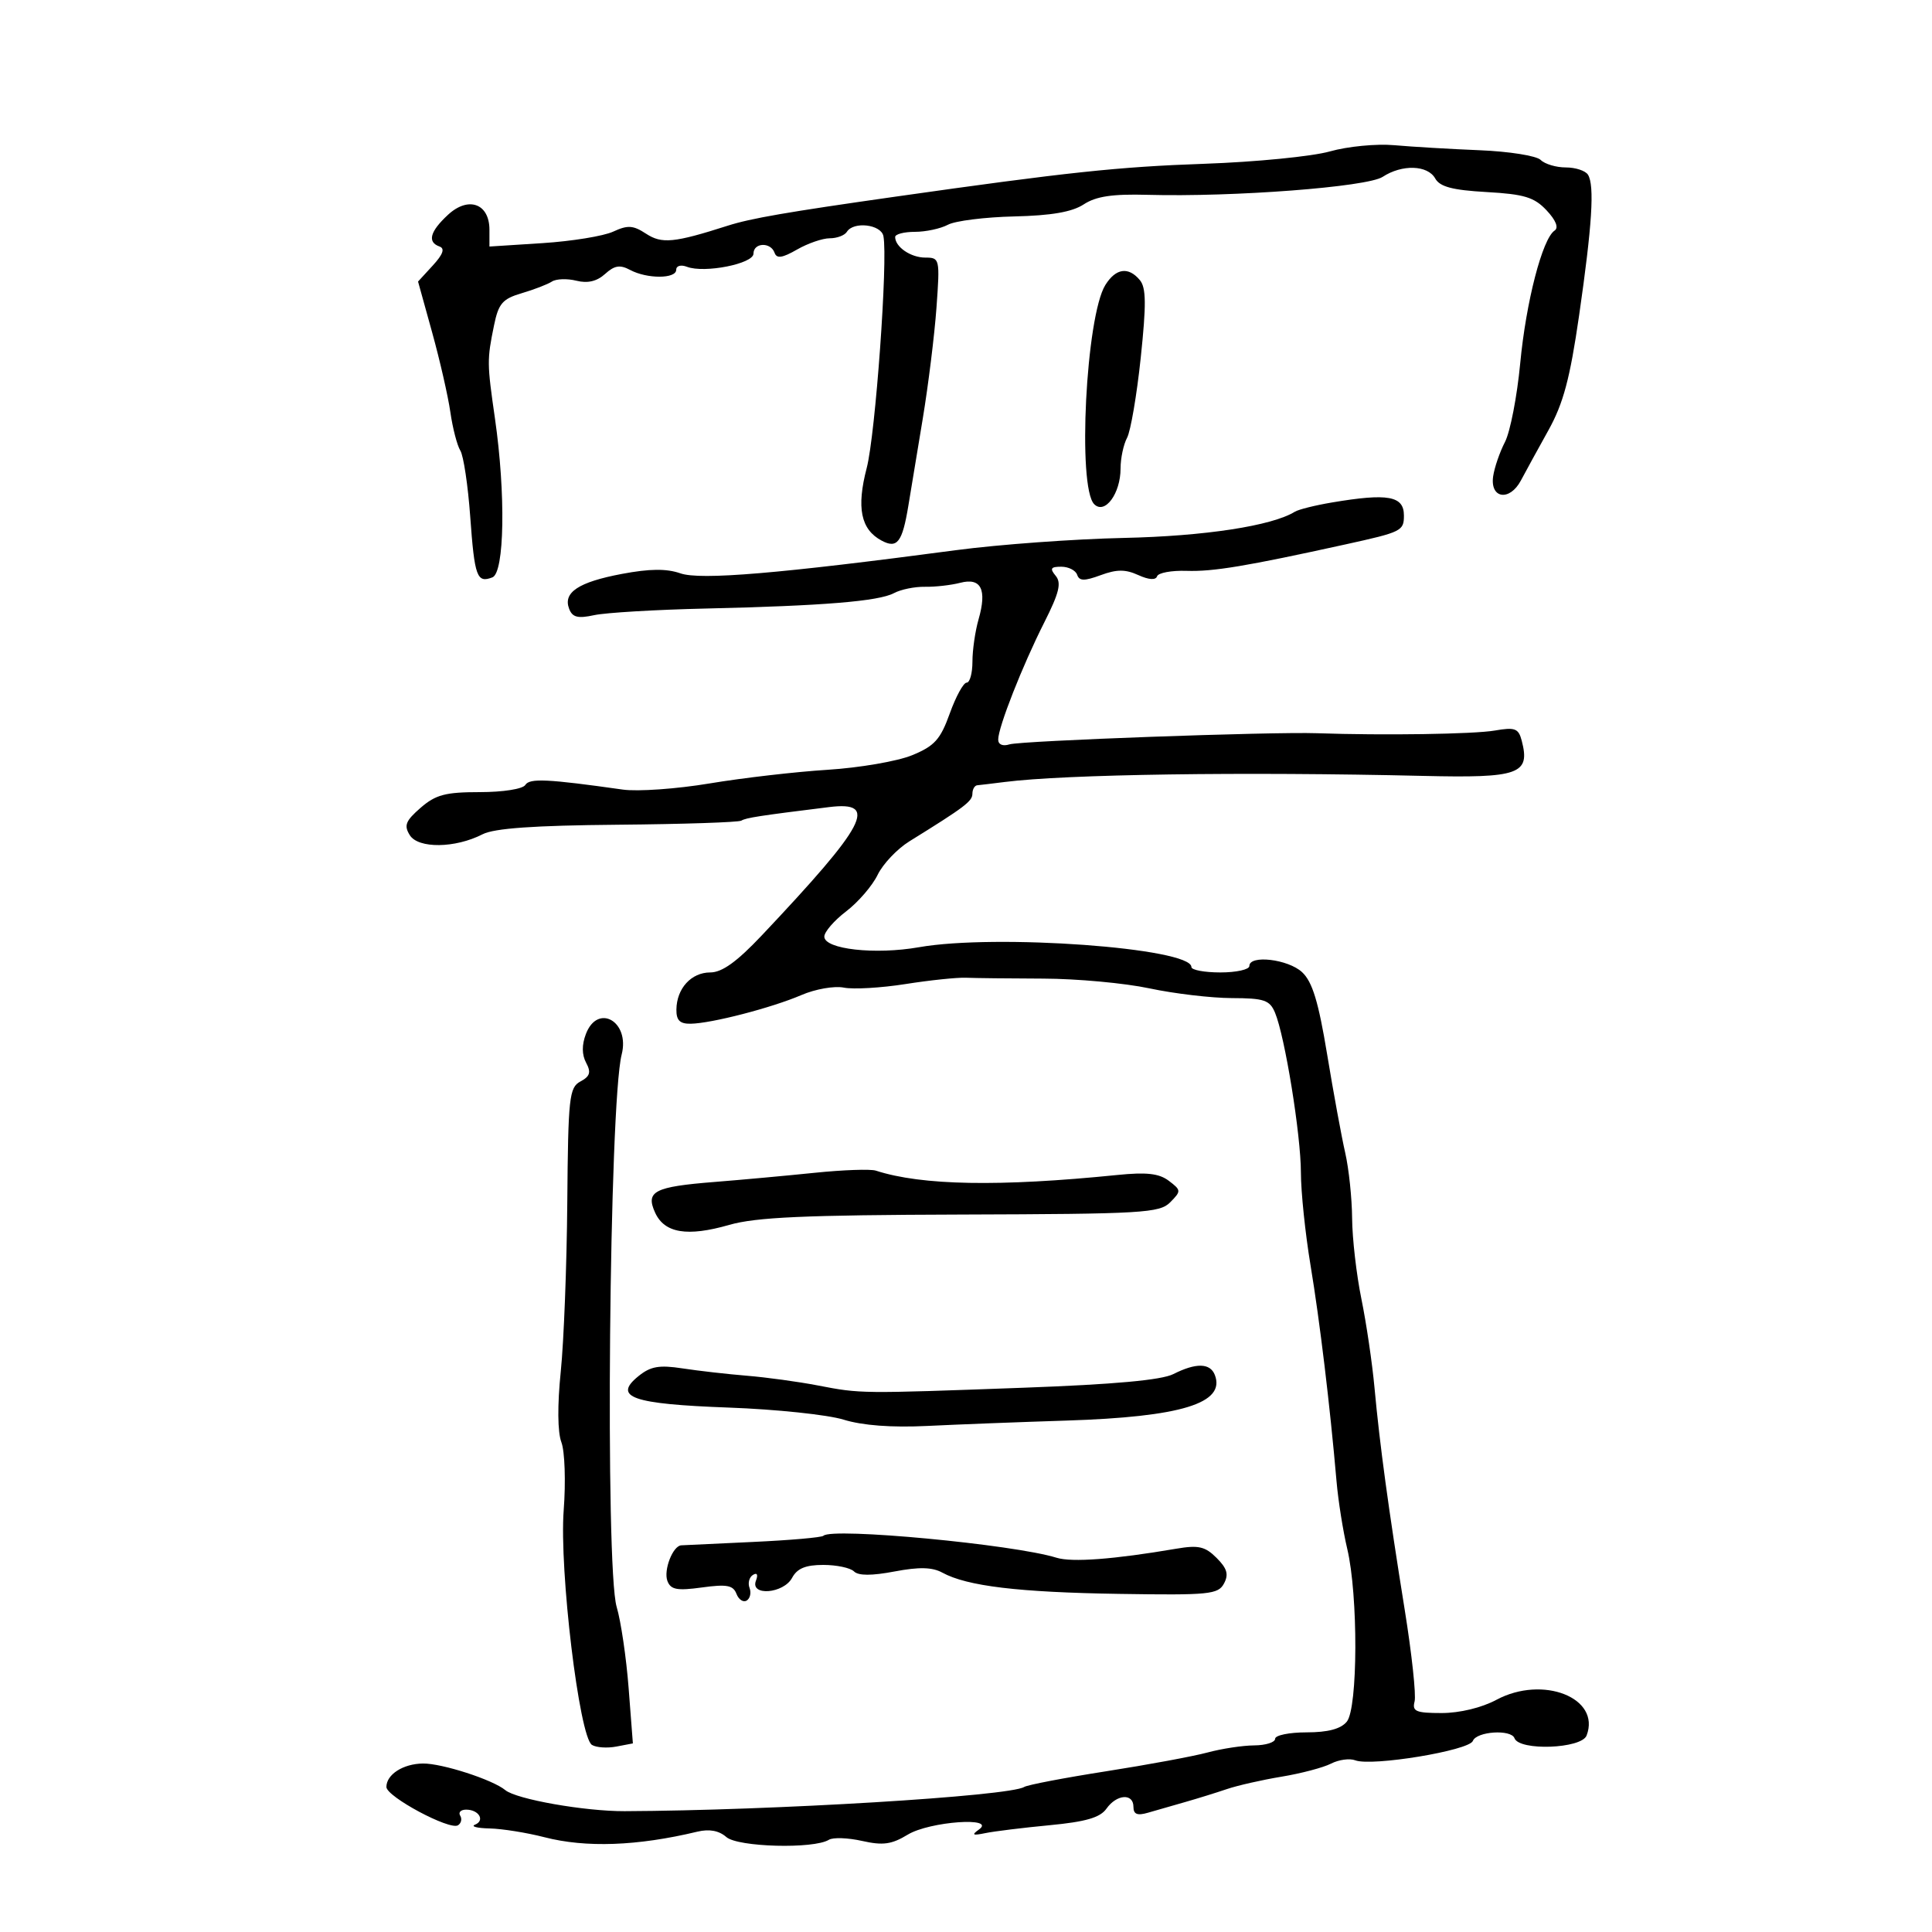 <svg xmlns="http://www.w3.org/2000/svg" width="300" height="300" viewBox="0 0 300 300" version="1.1">
	<path d="M 206.500 23.513 C 203.750 24.291, 194.975 25.155, 187 25.433 C 173.689 25.897, 165.710 26.746, 139 30.543 C 122.142 32.940, 116.570 33.905, 113 35.047 C 104.668 37.711, 102.772 37.897, 100.313 36.286 C 98.313 34.975, 97.471 34.923, 95.209 35.969 C 93.719 36.658, 88.787 37.460, 84.250 37.752 L 76 38.282 76 35.676 C 76 31.599, 72.727 30.422, 69.557 33.360 C 66.755 35.956, 66.321 37.591, 68.250 38.279 C 69.115 38.588, 68.794 39.494, 67.207 41.223 L 64.915 43.719 67.101 51.610 C 68.303 55.949, 69.578 61.527, 69.933 64.004 C 70.288 66.482, 70.984 69.165, 71.480 69.968 C 71.976 70.770, 72.666 75.376, 73.015 80.204 C 73.692 89.589, 74.052 90.578, 76.457 89.655 C 78.341 88.932, 78.541 76.689, 76.859 65 C 75.620 56.389, 75.615 55.883, 76.711 50.529 C 77.408 47.125, 78.024 46.410, 81.012 45.529 C 82.931 44.963, 85.042 44.149, 85.704 43.719 C 86.366 43.290, 88.072 43.231, 89.494 43.588 C 91.249 44.028, 92.684 43.691, 93.957 42.539 C 95.424 41.212, 96.274 41.076, 97.851 41.920 C 100.480 43.327, 105 43.310, 105 41.893 C 105 41.269, 105.730 41.066, 106.674 41.428 C 109.374 42.464, 117 40.957, 117 39.386 C 117 37.660, 119.674 37.549, 120.274 39.250 C 120.606 40.191, 121.468 40.068, 123.762 38.750 C 125.438 37.788, 127.725 37, 128.845 37 C 129.965 37, 131.160 36.550, 131.500 36 C 132.529 34.336, 136.822 34.840, 137.177 36.667 C 137.893 40.360, 135.941 67.465, 134.585 72.659 C 132.970 78.843, 133.659 82.212, 136.891 83.942 C 139.322 85.243, 140.110 84.218, 141.048 78.537 C 141.414 76.316, 142.422 70.225, 143.287 65 C 144.152 59.775, 145.110 52.013, 145.417 47.750 C 145.962 40.180, 145.921 40, 143.687 40 C 141.423 40, 139 38.346, 139 36.800 C 139 36.360, 140.380 36, 142.066 36 C 143.752 36, 146.058 35.504, 147.190 34.899 C 148.321 34.293, 152.952 33.712, 157.480 33.608 C 163.255 33.475, 166.479 32.916, 168.281 31.735 C 170.190 30.484, 172.734 30.103, 178.175 30.252 C 191.554 30.618, 212.300 29.033, 214.697 27.463 C 217.704 25.493, 221.685 25.615, 222.859 27.712 C 223.583 29.006, 225.533 29.521, 230.836 29.821 C 236.694 30.152, 238.236 30.622, 240.152 32.661 C 241.602 34.206, 242.061 35.362, 241.397 35.803 C 239.502 37.060, 236.961 46.869, 236.059 56.405 C 235.572 61.553, 234.506 67.055, 233.691 68.632 C 232.876 70.209, 232.049 72.614, 231.854 73.975 C 231.359 77.437, 234.428 77.883, 236.168 74.603 C 236.901 73.221, 238.826 69.708, 240.447 66.795 C 242.751 62.654, 243.787 58.775, 245.200 49 C 247.227 34.971, 247.617 28.808, 246.584 27.136 C 246.198 26.511, 244.649 26, 243.141 26 C 241.633 26, 239.875 25.475, 239.233 24.833 C 238.591 24.191, 234.339 23.515, 229.783 23.330 C 225.227 23.145, 219.250 22.792, 216.500 22.546 C 213.750 22.299, 209.250 22.734, 206.500 23.513 M 171.641 44.250 C 168.621 49.086, 167.272 75.692, 169.914 78.297 C 171.574 79.934, 174 76.636, 174 72.743 C 174 71.162, 174.455 69.019, 175.010 67.980 C 175.566 66.942, 176.522 61.347, 177.133 55.547 C 178.006 47.271, 177.978 44.678, 177 43.500 C 175.230 41.368, 173.270 41.642, 171.641 44.250 M 206.800 78.028 C 204.215 78.463, 201.633 79.109, 201.062 79.462 C 197.511 81.656, 187.051 83.258, 174.500 83.529 C 166.800 83.696, 155.100 84.548, 148.500 85.424 C 120.941 89.082, 108.747 90.108, 105.651 89.028 C 103.494 88.276, 100.883 88.302, 96.562 89.117 C 89.830 90.387, 87.400 91.994, 88.375 94.534 C 88.884 95.861, 89.719 96.073, 92.262 95.521 C 94.043 95.134, 101.800 94.673, 109.500 94.496 C 127.826 94.074, 136.441 93.370, 138.819 92.097 C 139.883 91.527, 142.047 91.086, 143.627 91.116 C 145.207 91.146, 147.674 90.867, 149.109 90.496 C 152.350 89.657, 153.283 91.528, 151.947 96.186 C 151.426 98.001, 151 100.952, 151 102.743 C 151 104.535, 150.595 106, 150.100 106 C 149.606 106, 148.426 108.155, 147.479 110.788 C 146.024 114.835, 145.118 115.839, 141.629 117.273 C 139.358 118.206, 133.450 119.223, 128.500 119.533 C 123.550 119.843, 115.317 120.795, 110.204 121.649 C 105.092 122.503, 99.017 122.933, 96.704 122.606 C 85.003 120.949, 82.231 120.818, 81.570 121.887 C 81.181 122.516, 78.108 123, 74.497 123 C 69.162 123, 67.650 123.401, 65.306 125.439 C 62.975 127.466, 62.692 128.185, 63.636 129.689 C 64.956 131.794, 70.693 131.722, 74.926 129.548 C 76.746 128.612, 82.894 128.178, 95.925 128.063 C 106.059 127.974, 114.696 127.688, 115.118 127.427 C 115.833 126.985, 117.965 126.656, 128.750 125.324 C 136.482 124.368, 134.573 128.004, 118.288 145.250 C 114.418 149.349, 112.121 151, 110.289 151 C 107.343 151, 105.078 153.477, 105.032 156.750 C 105.008 158.436, 105.564 158.991, 107.250 158.964 C 110.486 158.913, 119.843 156.490, 124.431 154.515 C 126.600 153.580, 129.558 153.062, 131.033 153.357 C 132.503 153.651, 136.809 153.402, 140.602 152.804 C 144.396 152.206, 148.625 151.764, 150 151.823 C 151.375 151.882, 156.775 151.942, 162 151.958 C 167.225 151.973, 174.650 152.656, 178.500 153.476 C 182.350 154.295, 188.097 154.973, 191.271 154.983 C 196.302 154.998, 197.164 155.289, 197.985 157.250 C 199.521 160.917, 202 176.232, 202.004 182.078 C 202.006 185.060, 202.681 191.550, 203.503 196.500 C 204.936 205.125, 206.521 218.289, 207.535 230 C 207.797 233.025, 208.546 237.750, 209.199 240.500 C 210.910 247.703, 210.863 265.247, 209.128 267.343 C 208.193 268.472, 206.200 269, 202.878 269 C 200.195 269, 198 269.450, 198 270 C 198 270.550, 196.537 271.011, 194.750 271.024 C 192.963 271.037, 189.700 271.533, 187.500 272.127 C 185.300 272.721, 178.211 274.035, 171.747 275.046 C 165.282 276.058, 159.562 277.153, 159.034 277.479 C 156.709 278.916, 119.943 281.143, 97 281.238 C 90.794 281.263, 80.175 279.390, 78.461 277.968 C 76.513 276.351, 68.631 273.804, 65.681 273.838 C 62.598 273.873, 60 275.539, 60 277.480 C 60 278.979, 69.811 284.235, 71.110 283.432 C 71.618 283.118, 71.774 282.443, 71.457 281.931 C 71.141 281.419, 71.557 281, 72.382 281 C 74.361 281, 75.356 282.691, 73.756 283.336 C 73.065 283.614, 74.089 283.878, 76.032 283.921 C 77.975 283.964, 81.800 284.577, 84.532 285.281 C 90.985 286.946, 98.961 286.657, 108.285 284.421 C 110.139 283.977, 111.643 284.255, 112.785 285.255 C 114.575 286.822, 126.352 287.137, 128.708 285.681 C 129.348 285.285, 131.671 285.365, 133.870 285.860 C 137.111 286.588, 138.454 286.402, 140.959 284.879 C 144.338 282.824, 154.839 282.079, 152 284.096 C 150.820 284.935, 151.033 285.052, 153 284.646 C 154.375 284.362, 158.875 283.809, 163 283.416 C 168.609 282.882, 170.829 282.235, 171.807 280.851 C 173.401 278.593, 176 278.417, 176 280.567 C 176 281.720, 176.595 281.962, 178.250 281.480 C 179.488 281.120, 182.075 280.377, 184 279.829 C 185.925 279.280, 188.850 278.373, 190.500 277.812 C 192.150 277.251, 195.975 276.382, 199 275.882 C 202.025 275.382, 205.482 274.469, 206.683 273.853 C 207.883 273.238, 209.576 273.007, 210.446 273.341 C 213.002 274.322, 228.129 271.828, 228.703 270.331 C 229.274 268.844, 234.646 268.490, 235.167 269.905 C 235.906 271.912, 245.573 271.555, 246.365 269.491 C 248.608 263.647, 239.580 260.078, 232.351 263.952 C 230.063 265.178, 226.656 266, 223.858 266 C 219.858 266, 219.255 265.742, 219.656 264.206 C 219.914 263.219, 219.224 256.807, 218.122 249.956 C 215.582 234.166, 214.247 224.352, 213.433 215.500 C 213.079 211.650, 212.162 205.433, 211.395 201.685 C 210.628 197.936, 209.980 192.311, 209.956 189.185 C 209.932 186.058, 209.449 181.475, 208.883 179 C 208.316 176.525, 207.053 169.646, 206.075 163.712 C 204.729 155.549, 203.784 152.447, 202.190 150.962 C 200.015 148.936, 194 148.229, 194 150 C 194 150.550, 191.975 151, 189.500 151 C 187.025 151, 185 150.621, 185 150.158 C 185 147.194, 154.603 144.985, 142.698 147.084 C 135.897 148.283, 128 147.398, 128 145.437 C 128 144.703, 129.527 142.937, 131.393 141.514 C 133.259 140.090, 135.456 137.542, 136.276 135.850 C 137.095 134.159, 139.317 131.813, 141.215 130.638 C 149.828 125.300, 150.988 124.424, 150.994 123.250 C 150.997 122.563, 151.338 121.971, 151.750 121.936 C 152.162 121.901, 154.075 121.672, 156 121.428 C 165.481 120.224, 193.032 119.823, 221 120.482 C 235.922 120.834, 237.653 120.214, 236.291 115.003 C 235.793 113.100, 235.247 112.896, 232.109 113.439 C 228.852 114.002, 214.875 114.212, 204.500 113.854 C 197.418 113.609, 158.559 115.019, 156.750 115.586 C 155.700 115.915, 155 115.615, 155 114.837 C 155 112.929, 158.763 103.360, 162.148 96.662 C 164.468 92.071, 164.848 90.521, 163.927 89.412 C 162.983 88.275, 163.152 88, 164.794 88 C 165.916 88, 167.025 88.563, 167.260 89.250 C 167.597 90.236, 168.371 90.248, 170.922 89.307 C 173.414 88.389, 174.753 88.386, 176.749 89.295 C 178.381 90.039, 179.463 90.110, 179.670 89.488 C 179.850 88.945, 181.911 88.564, 184.249 88.642 C 188.377 88.780, 193.513 87.925, 208.927 84.534 C 217.659 82.612, 218 82.444, 218 80.048 C 218 76.999, 215.538 76.555, 206.800 78.028 M 90.975 160.565 C 90.332 162.256, 90.345 163.776, 91.013 165.023 C 91.809 166.511, 91.619 167.133, 90.129 167.931 C 88.386 168.864, 88.221 170.377, 88.088 186.723 C 88.008 196.500, 87.552 208.307, 87.076 212.960 C 86.539 218.199, 86.576 222.386, 87.174 223.957 C 87.704 225.352, 87.865 230.095, 87.531 234.497 C 86.826 243.776, 89.950 269.733, 91.918 270.949 C 92.584 271.361, 94.287 271.477, 95.701 271.206 L 98.273 270.715 97.613 262.127 C 97.250 257.403, 96.414 251.730, 95.755 249.519 C 93.943 243.439, 94.597 171.336, 96.533 163.744 C 97.841 158.612, 92.812 155.735, 90.975 160.565 M 126.500 182.111 C 122.100 182.564, 115.103 183.204, 110.952 183.534 C 101.590 184.277, 100.217 184.986, 101.725 188.296 C 103.180 191.489, 106.719 192.074, 113.233 190.201 C 117.388 189.006, 124.983 188.667, 149.213 188.593 C 177.462 188.507, 180.070 188.355, 181.713 186.689 C 183.429 184.949, 183.421 184.818, 181.500 183.360 C 179.984 182.210, 178.047 181.990, 173.500 182.450 C 155.173 184.305, 143.120 184.088, 136 181.775 C 135.175 181.507, 130.900 181.658, 126.500 182.111 M 99.136 213.689 C 95.106 216.952, 98.184 218.024, 113.152 218.568 C 120.494 218.835, 128.525 219.679, 131 220.444 C 133.938 221.352, 138.451 221.690, 144 221.419 C 148.675 221.190, 158.385 220.816, 165.578 220.587 C 183.412 220.018, 190.326 217.898, 188.643 213.513 C 187.923 211.635, 185.721 211.585, 182.200 213.366 C 180.355 214.300, 173.012 214.970, 159 215.483 C 133.516 216.417, 133.675 216.419, 127 215.134 C 123.975 214.552, 119.025 213.873, 116 213.625 C 112.975 213.378, 108.470 212.865, 105.988 212.485 C 102.356 211.928, 101.021 212.163, 99.136 213.689 M 127.859 238.474 C 127.598 238.735, 122.685 239.166, 116.942 239.431 C 111.199 239.696, 106.178 239.933, 105.785 239.957 C 104.470 240.036, 103 243.836, 103.639 245.503 C 104.156 246.848, 105.139 247.031, 109 246.500 C 112.852 245.970, 113.845 246.153, 114.357 247.488 C 114.703 248.389, 115.419 248.859, 115.949 248.531 C 116.479 248.204, 116.677 247.321, 116.388 246.569 C 116.100 245.817, 116.339 244.908, 116.920 244.549 C 117.563 244.152, 117.744 244.504, 117.382 245.448 C 116.446 247.886, 121.679 247.469, 123 245 C 123.779 243.544, 125.094 243, 127.835 243 C 129.906 243, 132.055 243.455, 132.610 244.010 C 133.288 244.688, 135.354 244.691, 138.894 244.020 C 142.738 243.291, 144.756 243.341, 146.334 244.203 C 150.167 246.296, 158.146 247.254, 173.785 247.498 C 187.761 247.717, 189.155 247.579, 190.058 245.892 C 190.817 244.474, 190.551 243.551, 188.913 241.913 C 187.128 240.128, 186.103 239.895, 182.640 240.485 C 172.938 242.139, 166.444 242.627, 164.055 241.884 C 157.401 239.813, 129.178 237.155, 127.859 238.474" stroke="none" fill="black" fill-rule="evenodd"/>
</svg>
